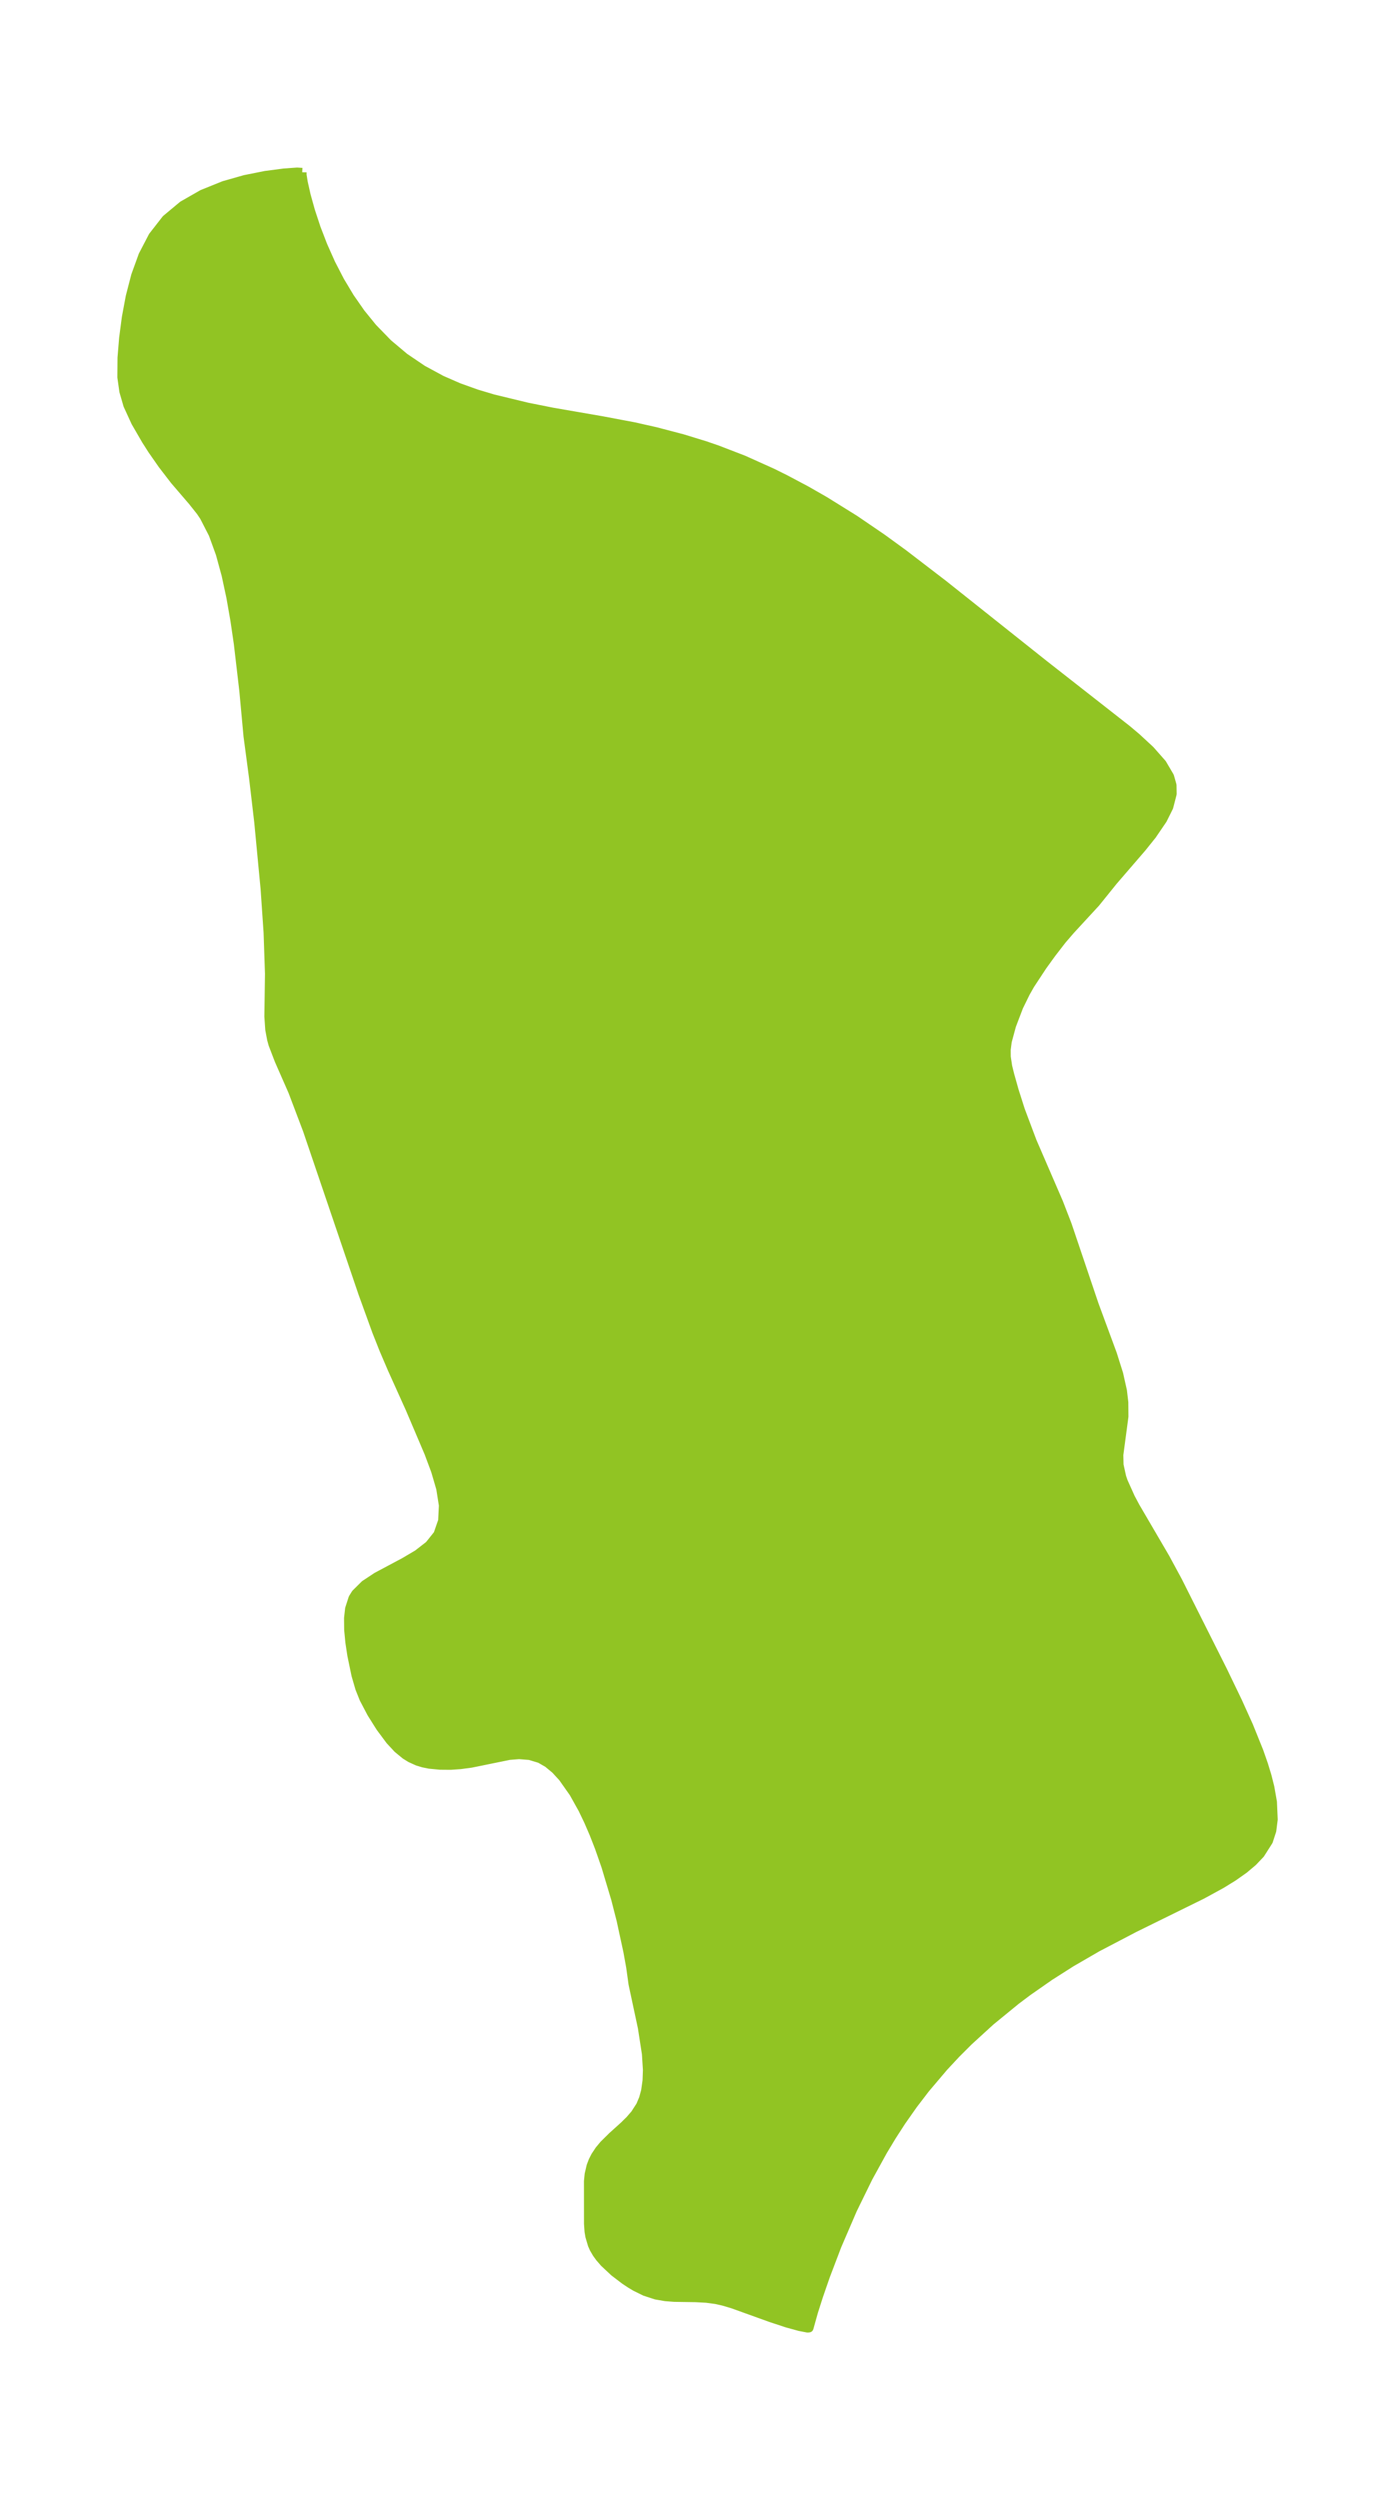<?xml version="1.0" encoding="UTF-8"?>
<!DOCTYPE svg  PUBLIC '-//W3C//DTD SVG 1.1//EN'  'http://www.w3.org/Graphics/SVG/1.1/DTD/svg11.dtd'>
<svg width="156.53pt" height="280.51pt" version="1.1" viewBox="0 0 156.53 280.51" xmlns="http://www.w3.org/2000/svg" xmlns:xlink="http://www.w3.org/1999/xlink">
 <defs>
  <style type="text/css">*{stroke-linejoin: round; stroke-linecap: butt}</style>
 </defs>
 <g id="figure_1">
  <g id="patch_1">
   <path d="m0 280.51h156.53v-280.51h-156.53v280.51z" fill="none"/>
  </g>
  <g id="axes_1">
   <g id="PatchCollection_1">
    <defs>
     <path id="mf790c04363" d="m33.902-261.18-0.001 0.303 0.136 0.843 0.321 1.429 0.486 1.749 0.638 1.936 0.759 1.971 0.887 1.991 1.011 1.96 1.114 1.859 1.228 1.765 1.34 1.649 1.712 1.761 1.852 1.557 2.019 1.367 2.128 1.154 1.933 0.845 1.984 0.712 1.879 0.562 3.836 0.928 2.796 0.559 5.534 0.957 3.656 0.689 2.429 0.547 3.001 0.788 2.513 0.77 1.407 0.484 2.919 1.126 3.212 1.444 1.473 0.73 2.355 1.25 2.061 1.179 3.376 2.099 3.079 2.1 2.408 1.752 4.445 3.408 11.28 8.972 9.351 7.325 1.056 0.889 1.546 1.43 1.338 1.52 0.838 1.426 0.277 0.975 0.016 0.985-0.381 1.477-0.694 1.394-1.185 1.74-1.134 1.413-3.215 3.729-1.984 2.459-2.834 3.075-0.953 1.108-1.172 1.519-1.014 1.406-1.365 2.075-0.514 0.905-0.77 1.573-0.803 2.105-0.485 1.794-0.119 0.924 0.006 0.808 0.161 1.07 0.24 0.97 0.496 1.761 0.696 2.185 1.312 3.491 2.971 6.871 0.963 2.486 3.031 8.978 2.046 5.544 0.704 2.235 0.42 1.881 0.153 1.294 0.013 1.587-0.573 4.301 0.025 1.135 0.294 1.339 0.175 0.517 0.819 1.823 0.537 1.009 3.352 5.732 1.416 2.617 5.025 10.005 1.694 3.515 1.242 2.751 1.15 2.855 0.518 1.486 0.384 1.264 0.313 1.241 0.293 1.667 0.085 1.953-0.16 1.255-0.376 1.162-0.92 1.446-0.843 0.886-0.986 0.829-1.213 0.856-1.325 0.816-2.159 1.18-7.608 3.745-4.178 2.186-2.908 1.685-2.42 1.541-2.454 1.712-1.312 0.986-2.869 2.347-2.458 2.246-1.416 1.416-1.374 1.475-2.061 2.433-1.372 1.794-1.311 1.868-1.065 1.646-1.021 1.695-1.641 2.986-1.743 3.562-1.747 4.055-1.295 3.402-0.766 2.214-0.564 1.76-0.524 1.87-0.158 0.016-0.897-0.172-1.448-0.4-1.825-0.604-4.223-1.522-1.064-0.316-0.836-0.188-1.064-0.142-1.211-0.064-2.409-0.038-0.973-0.075-1.065-0.186-1.22-0.397-1.077-0.528-0.561-0.334-0.654-0.435-1.175-0.897-1.107-1.035-0.507-0.585-0.342-0.471-0.323-0.557-0.182-0.412-0.276-0.936-0.093-0.546-0.062-0.87-0.005-4.768 0.078-0.778 0.218-0.934 0.209-0.55 0.283-0.559 0.454-0.683 0.496-0.594 0.938-0.927 1.321-1.192 0.644-0.633 0.587-0.677 0.616-0.955 0.335-0.797 0.233-0.859 0.163-1.143 0.042-1.207-0.112-1.795-0.452-2.932-1.051-4.915-0.266-1.909-0.312-1.733-0.766-3.534-0.61-2.383-1.098-3.668-0.734-2.1-0.587-1.505-0.619-1.438-0.646-1.348-1.02-1.83-1.222-1.734-0.818-0.891-0.865-0.717-0.872-0.498-1.148-0.348-1.2-0.095-1.09 0.086-4.283 0.874-1.211 0.163-1.095 0.075-1.184-0.01-1.204-0.115-0.688-0.14-0.639-0.197-0.777-0.351-0.579-0.358-0.86-0.706-0.861-0.927-1.092-1.469-0.998-1.587-0.849-1.616-0.464-1.16-0.43-1.473-0.466-2.244-0.22-1.454-0.134-1.399-0.014-1.306 0.119-1.064 0.376-1.17 0.318-0.516 1.017-1.009 1.336-0.884 3.089-1.647 1.502-0.886 1.305-1.013 0.969-1.215 0.528-1.523 0.083-1.732-0.297-1.886-0.576-1.974-0.757-2.029-2.113-4.968-2.018-4.478-0.906-2.115-0.829-2.091-1.55-4.276-6.225-18.327-1.637-4.319-1.523-3.467-0.685-1.784-0.161-0.574-0.206-1.095-0.101-1.463 0.069-4.794-0.156-4.631-0.336-4.908-0.716-7.524-0.58-4.936-0.621-4.67-0.471-5.107-0.617-5.277-0.386-2.629-0.453-2.584-0.538-2.502-0.65-2.377-0.799-2.197-0.998-1.946-0.391-0.585-0.891-1.123-2.045-2.384-1.348-1.752-1.15-1.649-0.708-1.111-1.165-2.013-0.872-1.902-0.447-1.539-0.226-1.59 0.017-2.19 0.181-2.195 0.301-2.303 0.439-2.357 0.609-2.353 0.828-2.284 1.114-2.139 1.483-1.903 1.867-1.558 2.202-1.26 2.424-0.978 2.363-0.671 2.299-0.458 2.039-0.271 1.503-0.107 0.571 0.037" stroke="#91c423"/>
    </defs>
    <g clip-path="url(#pfebc171f95)">
     <use y="280.512" fill="#91c423" stroke="#91c423" xlink:href="#mf790c04363"/>
    </g>
   </g>
  </g>
 </g>
 <defs>
  <clipPath id="pfebc171f95">
   <rect x="7.2" y="7.2" width="142.13" height="266.11"/>
  </clipPath>
 </defs>
</svg>

